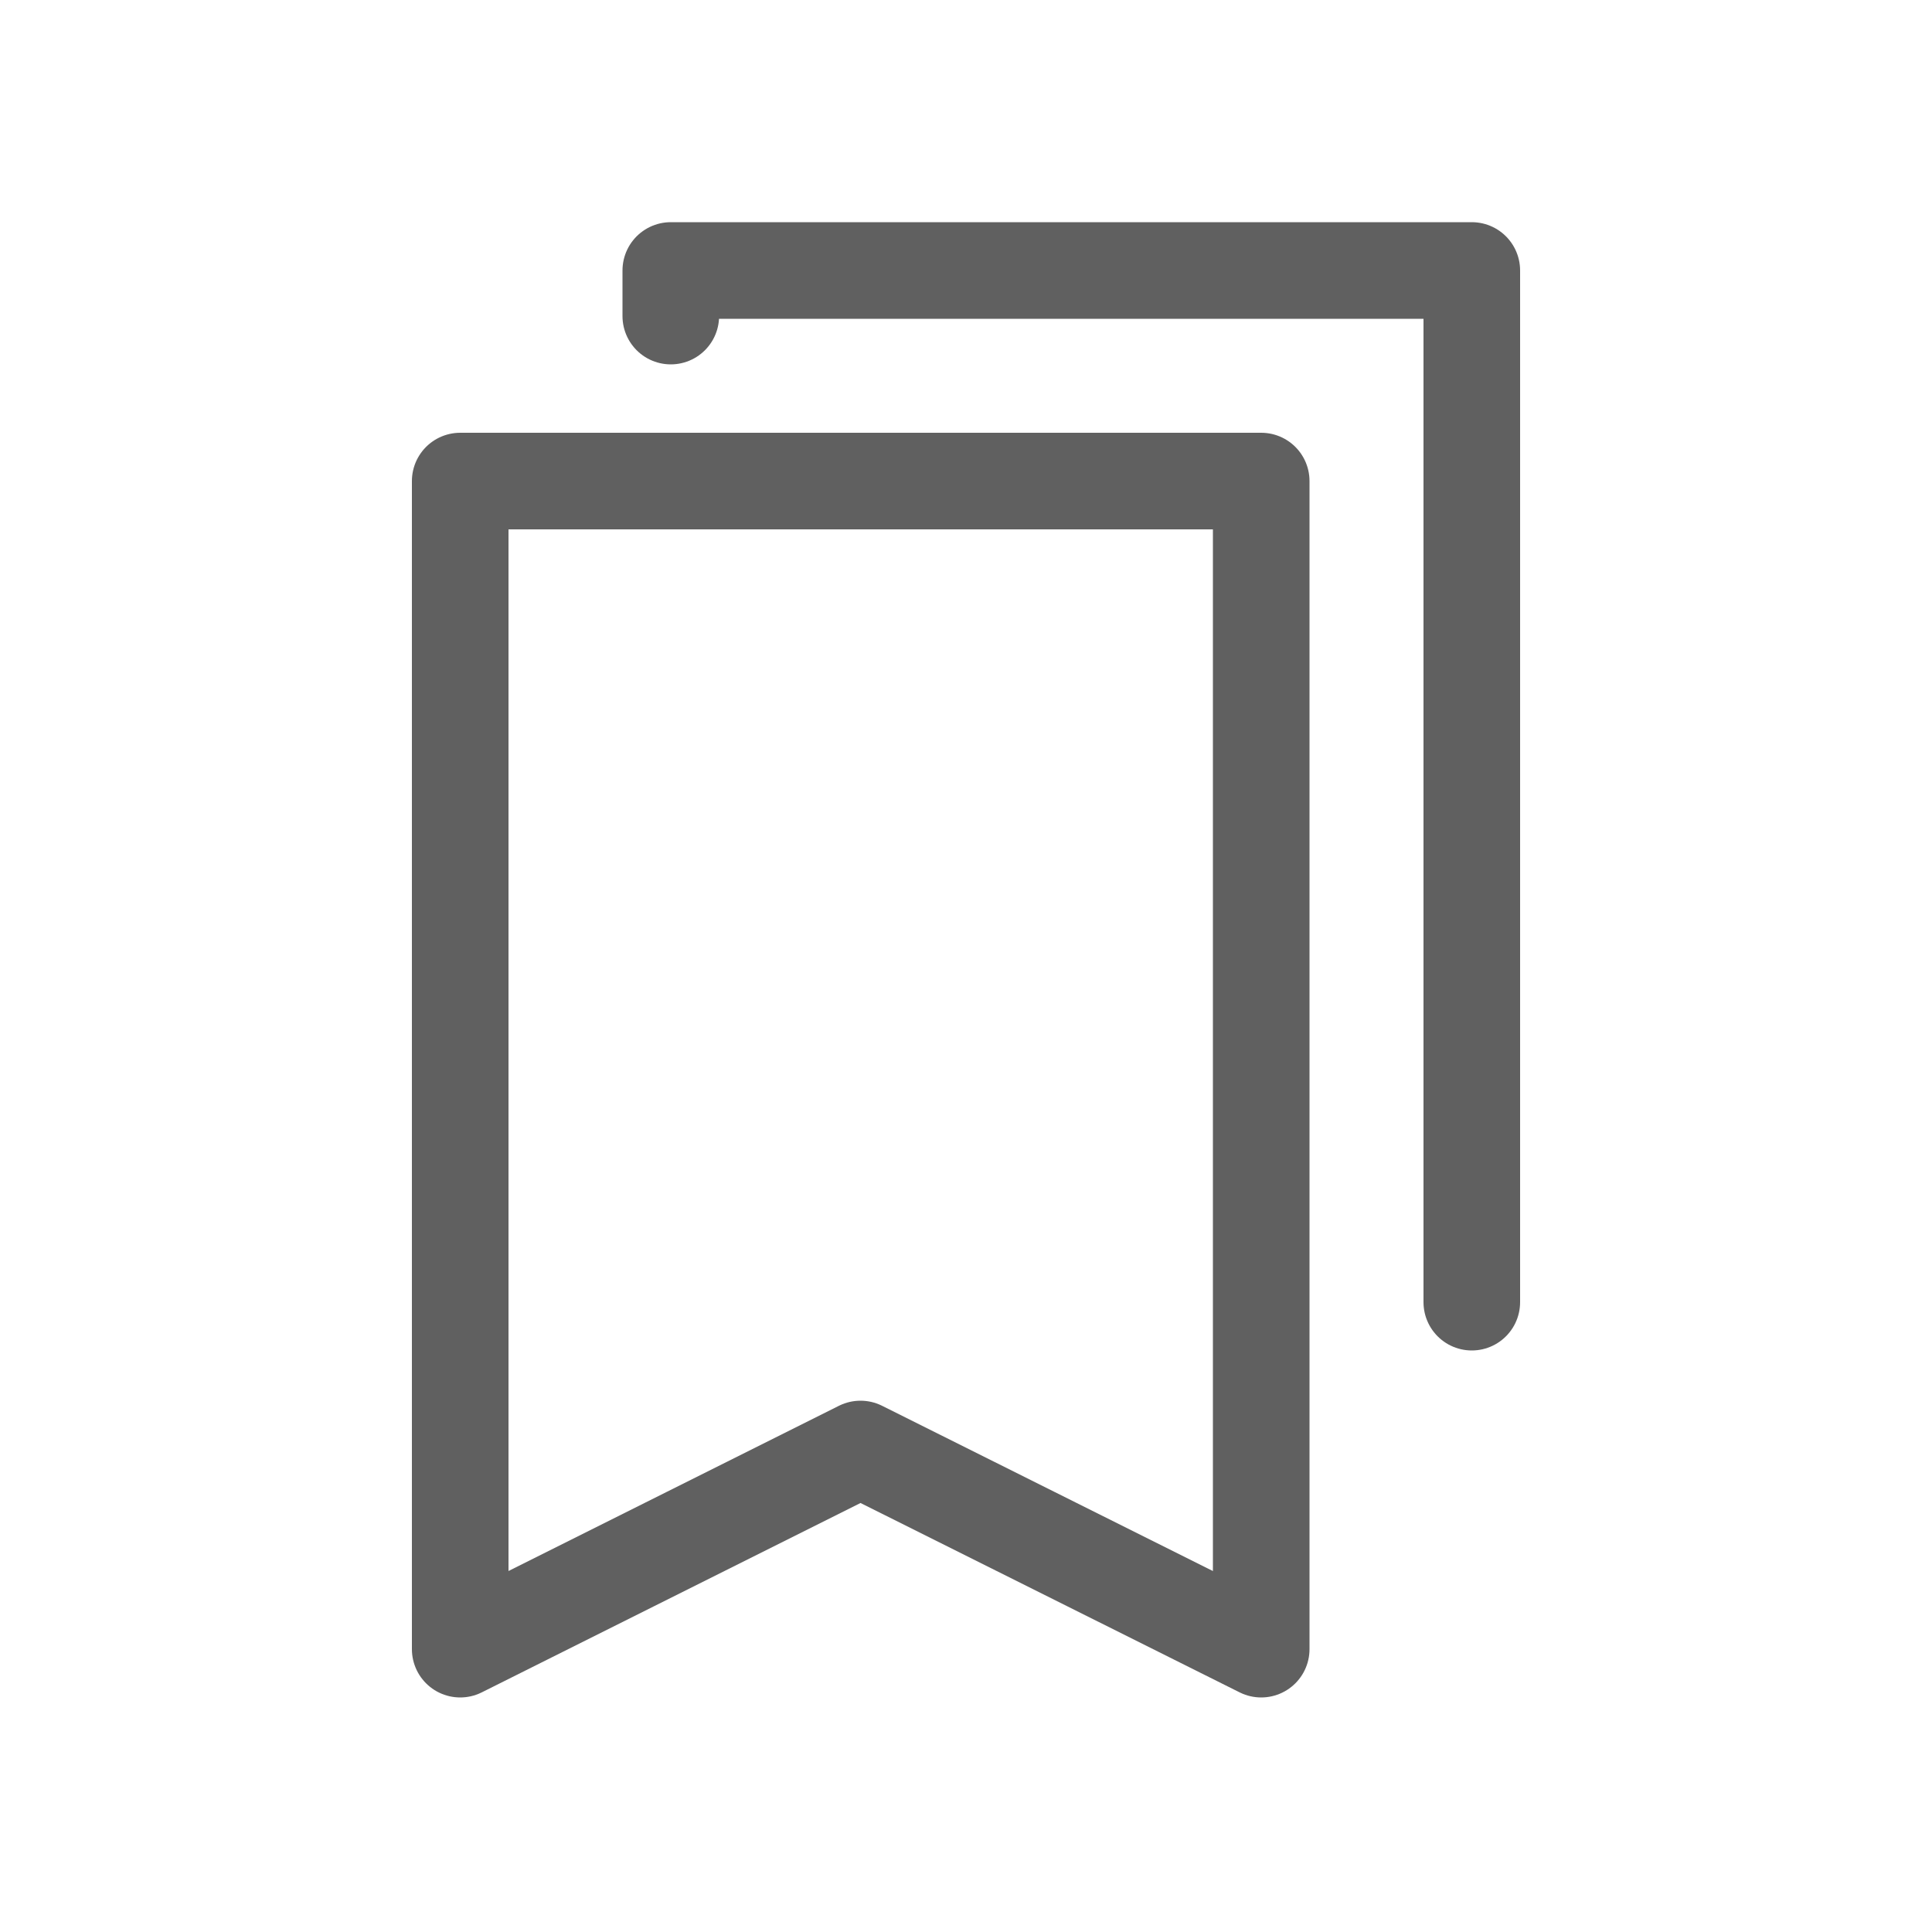 <?xml version="1.0" encoding="utf-8"?>
<!-- Generator: Adobe Illustrator 23.0.3, SVG Export Plug-In . SVG Version: 6.00 Build 0)  -->
<svg version="1.1" id="Capa_1" xmlns="http://www.w3.org/2000/svg" xmlns:xlink="http://www.w3.org/1999/xlink" x="0px" y="0px"
	 viewBox="0 0 50 50" style="enable-background:new 0 0 50 50;" xml:space="preserve">
<style type="text/css">
	.st0{fill:#606060;}
	.st1{fill:none;stroke:#606060;stroke-width:2.5;stroke-linecap:round;stroke-linejoin:round;stroke-miterlimit:10;}
</style>
<polyline class="st1" points="17.36,8.18 17.36,7 38.09,7 38.09,33.7 "/>
<polygon class="st1" points="32.64,42.68 22.27,37.5 11.91,42.68 11.91,12.45 32.64,12.45 "/>
</svg>
